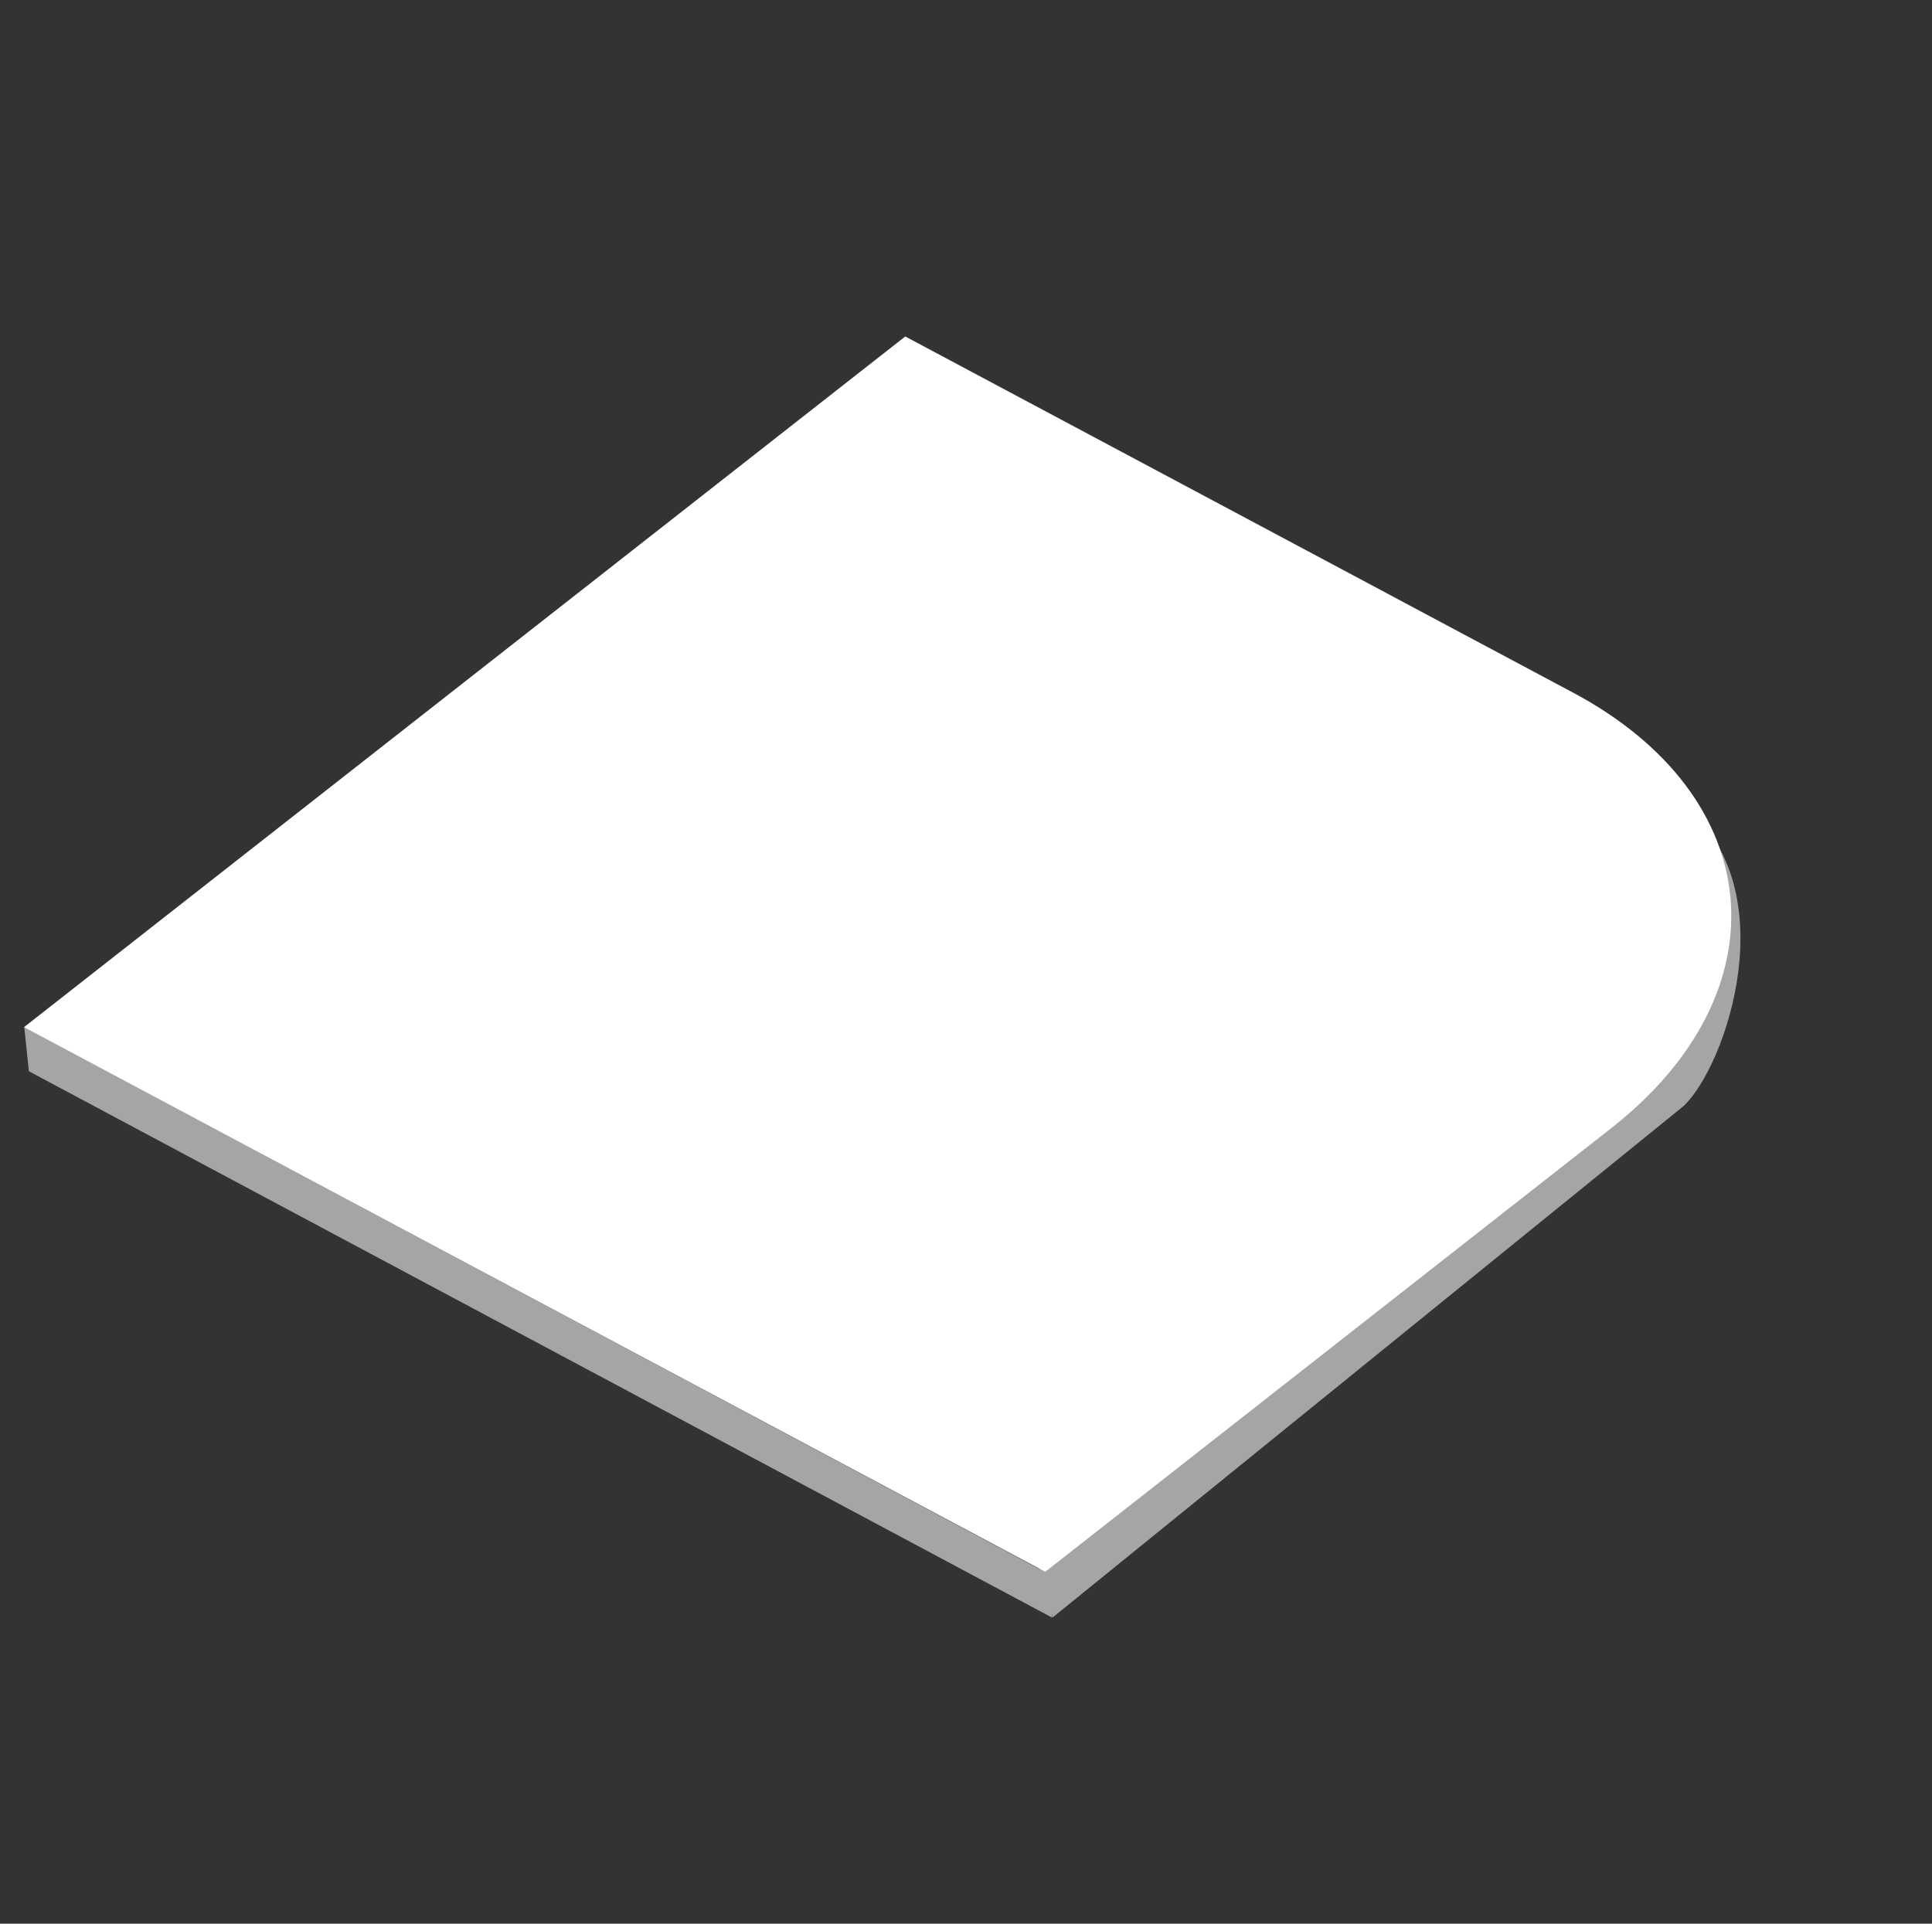 <svg width="241" height="240" viewBox="0 0 241 240" fill="none" xmlns="http://www.w3.org/2000/svg">
<rect x="0" y="0" width="241" height="240" fill="#333333" stroke="none"/>
<path d="M131.325 201.779L129.461 194.969L210 100.5C222.877 110.832 215.345 133.005 210 138L131.325 201.779Z" fill="#A6A4A4"/>
<rect width="5.555" height="144.751" transform="matrix(-0.104 -0.995 0.882 0.471 3.603 133.649)" fill="#A6A4A4"/>
<path d="M2.998 128.147L112.922 41.978L196.195 86.393C220.56 99.388 222.695 123.734 200.962 140.77L130.389 196.093L2.998 128.147Z" fill="white"/>
</svg>
